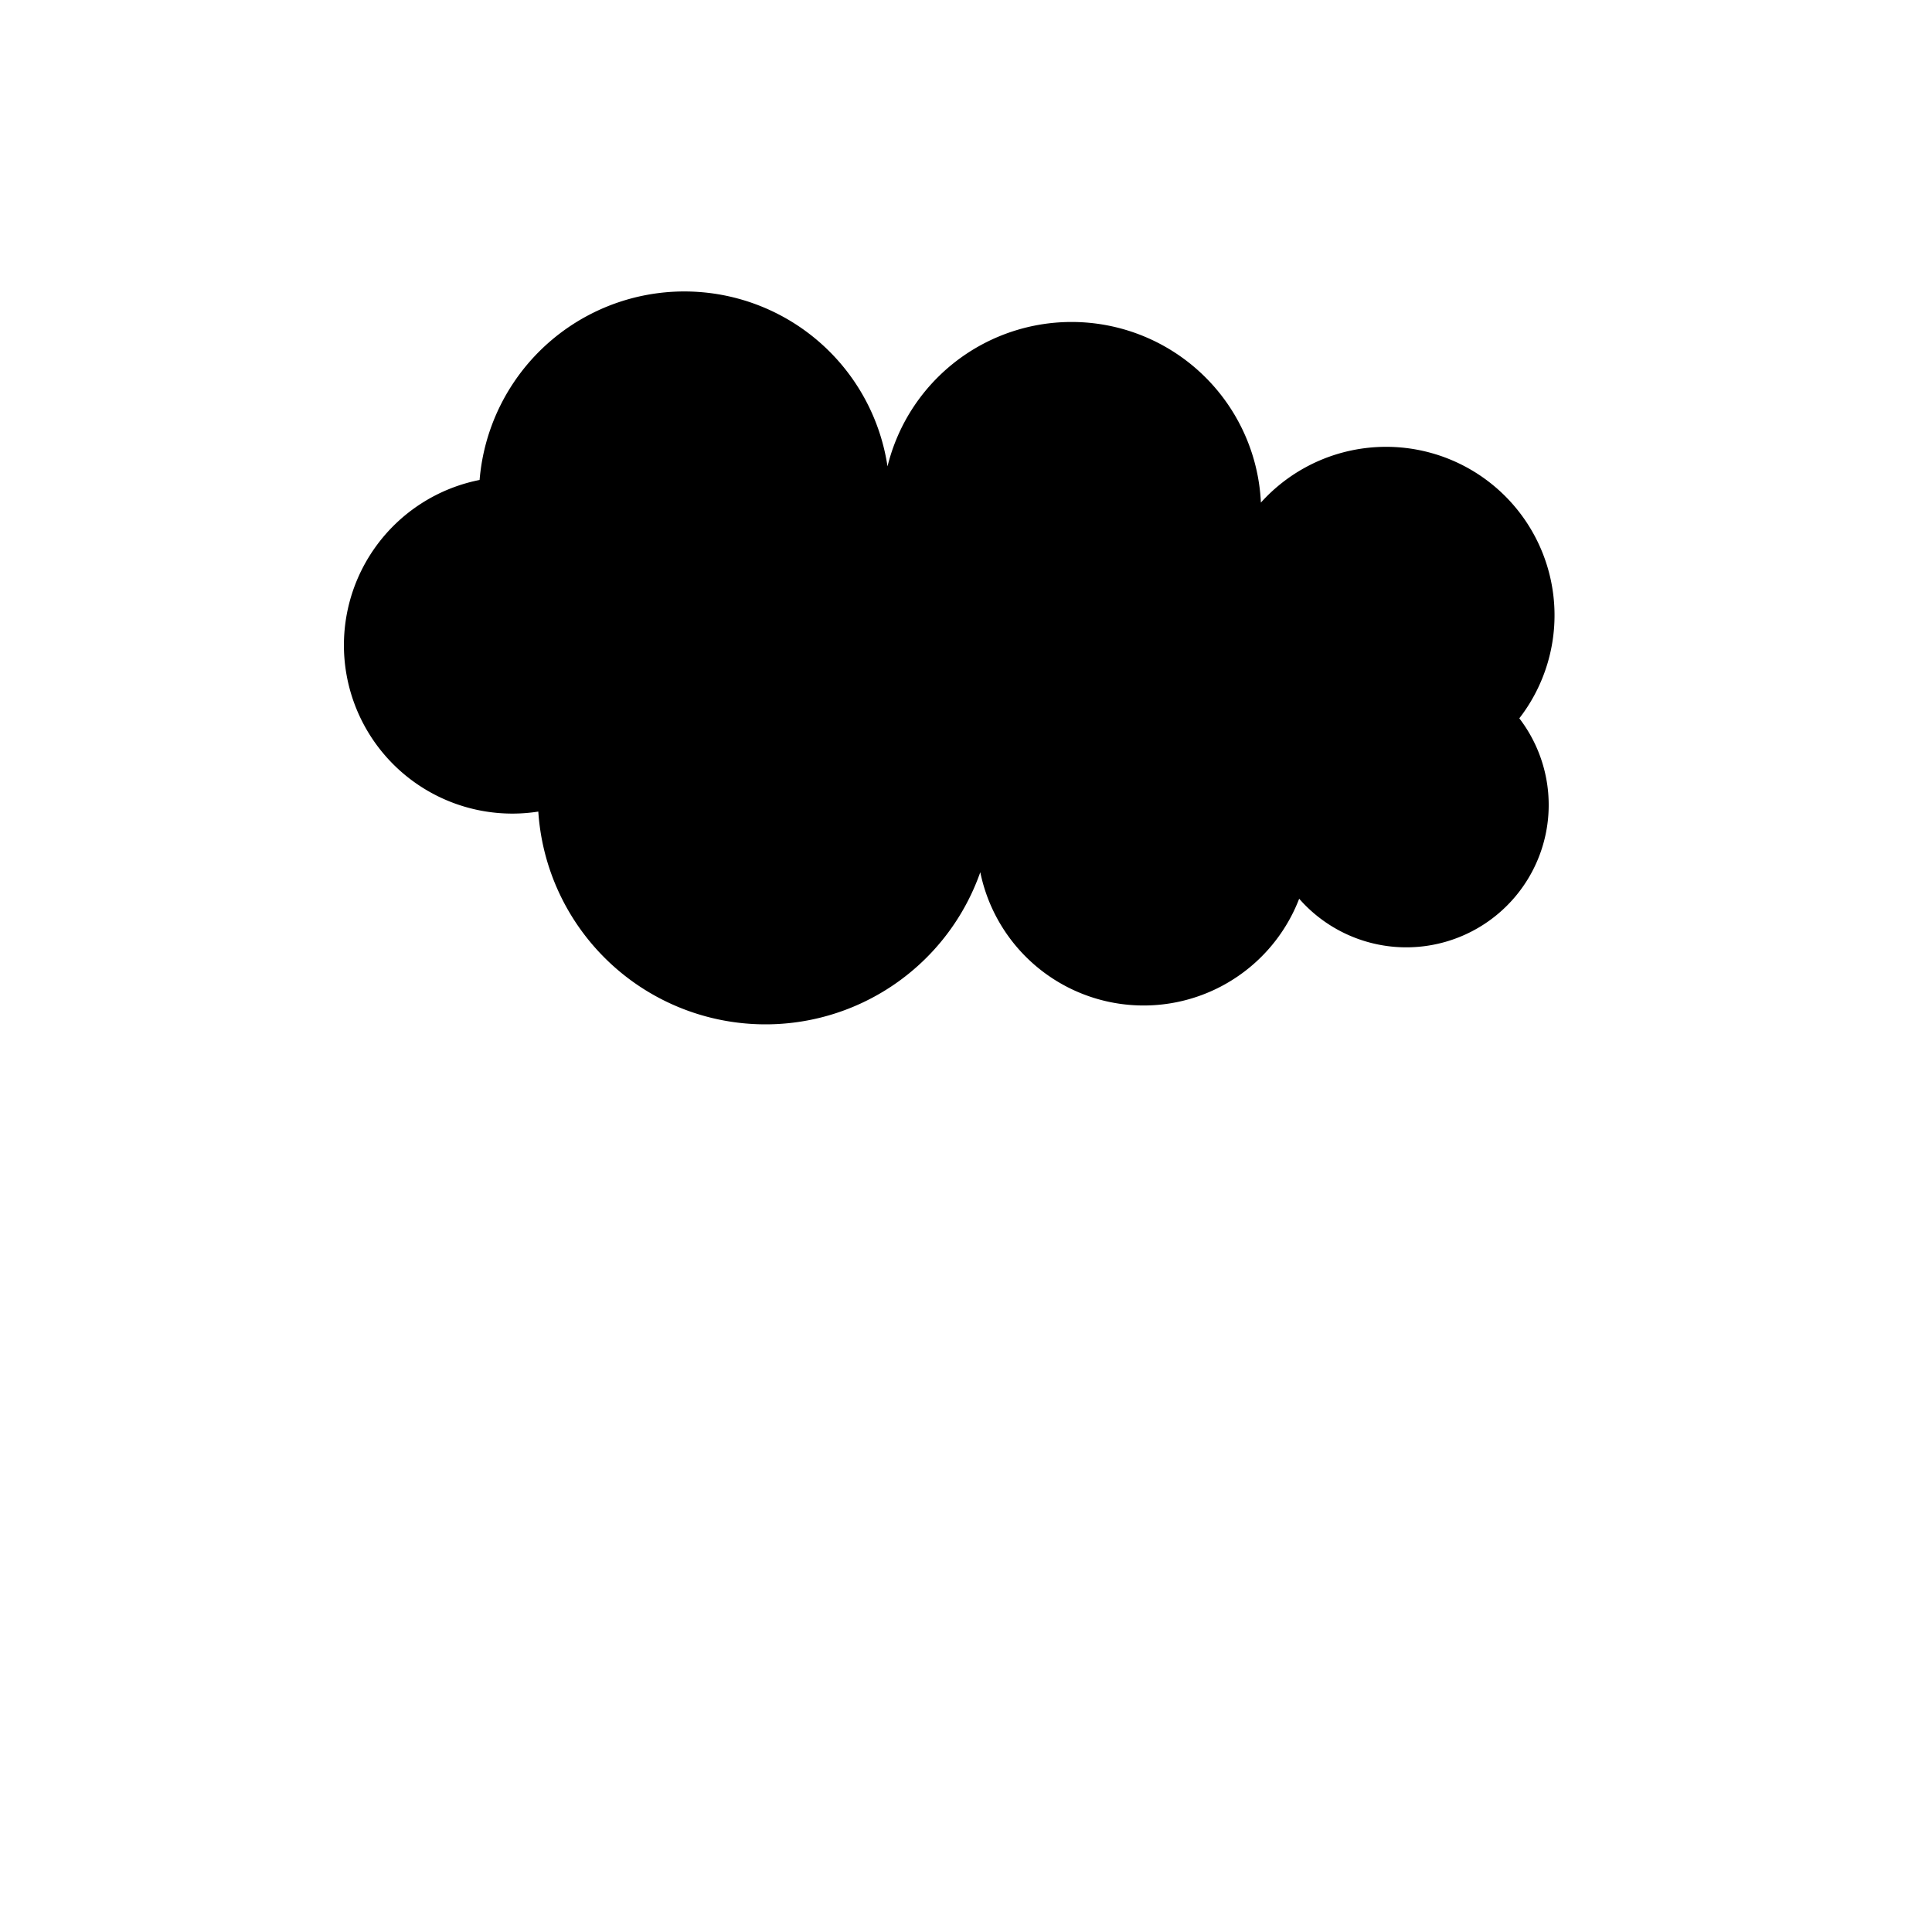 <svg xmlns="http://www.w3.org/2000/svg" version="1.1" xmlns:xlink="http://www.w3.org/1999/xlink" xmlns:svgjs="http://svgjs.dev/svgjs" viewBox="0 0 800 800"><defs><linearGradient x1="50%" y1="0%" x2="50%" y2="100%" id="cccloud-grad"><stop stop-color="hsl(162, 100%, 58%)" stop-opacity="1" offset="0%"></stop><stop stop-color="hsl(270, 73%, 53%)" stop-opacity="1" offset="100%"></stop></linearGradient></defs><g fill="url(#cccloud-grad)" stroke-width="3" stroke="hsl(190, 100%, 70%)" id="cloud"><path d="M 224.304 334.302 A  50 50 0 1 1 200 200 A  50 50 0 1 1 366.745 211.512 A  50 50 0 1 1 520.697 212.091 A  50 50 0 1 1 627.21 297.439 A  50 50 0 1 1 537.441 369.183 A  50 50 0 1 1 409.653 325.462 A  50 50 0 1 1 224.304 334.302 Z" stroke-linecap="round" stroke-linejoin="round"></path></g></svg>
